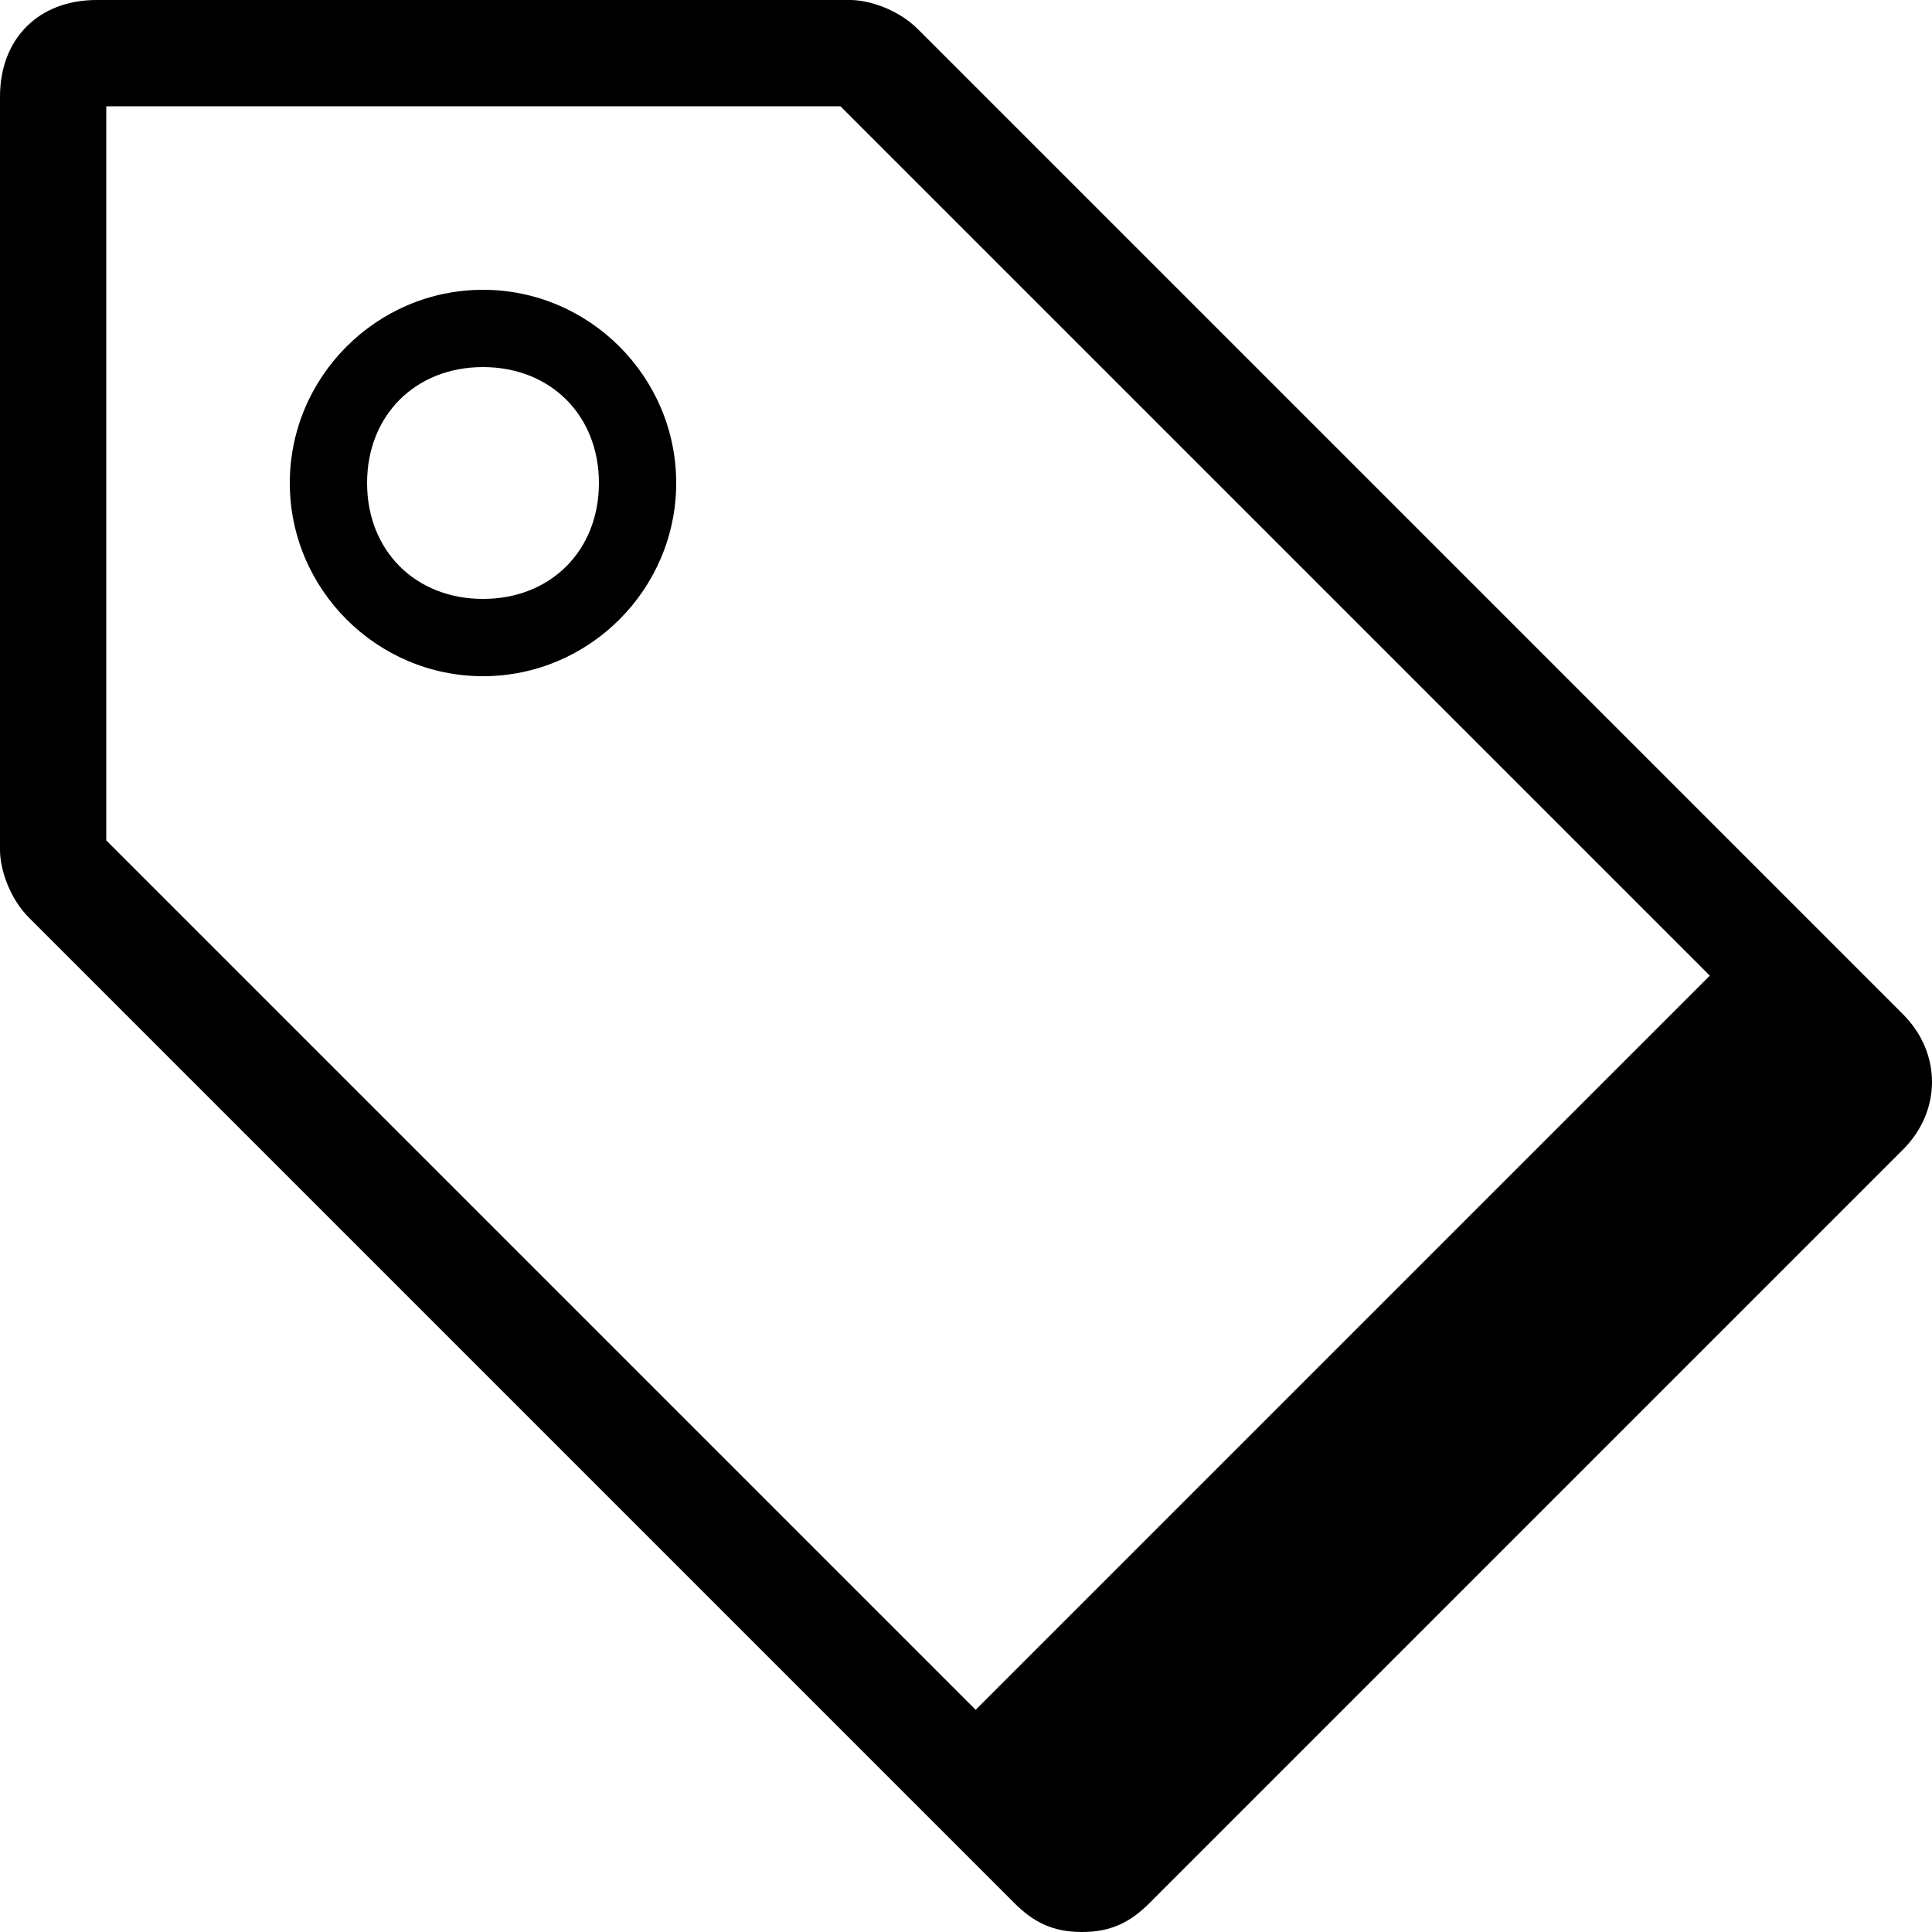 <svg xmlns="http://www.w3.org/2000/svg" height="20" viewBox="0 0 20 20"><path d="M19.7 10.5L9.5.3C9.3.1 9 0 8.8 0H1C.4 0 0 .4 0 1v7.8c0 .2.1.5.3.7l10.2 10.2c.2.2.4.3.7.3.3 0 .5-.1.7-.3l7.8-7.8c.4-.4.4-1 0-1.4zM1.1 1.1h7.6l9 9-7.6 7.6-9-9V1.1z"/><path d="M5 3c-1.1 0-2 .9-2 2s.9 2 2 2 2-.9 2-2-.9-2-2-2zm0 3.2c-.7 0-1.2-.5-1.2-1.2S4.3 3.8 5 3.8s1.2.5 1.2 1.2S5.7 6.2 5 6.2z"/></svg>